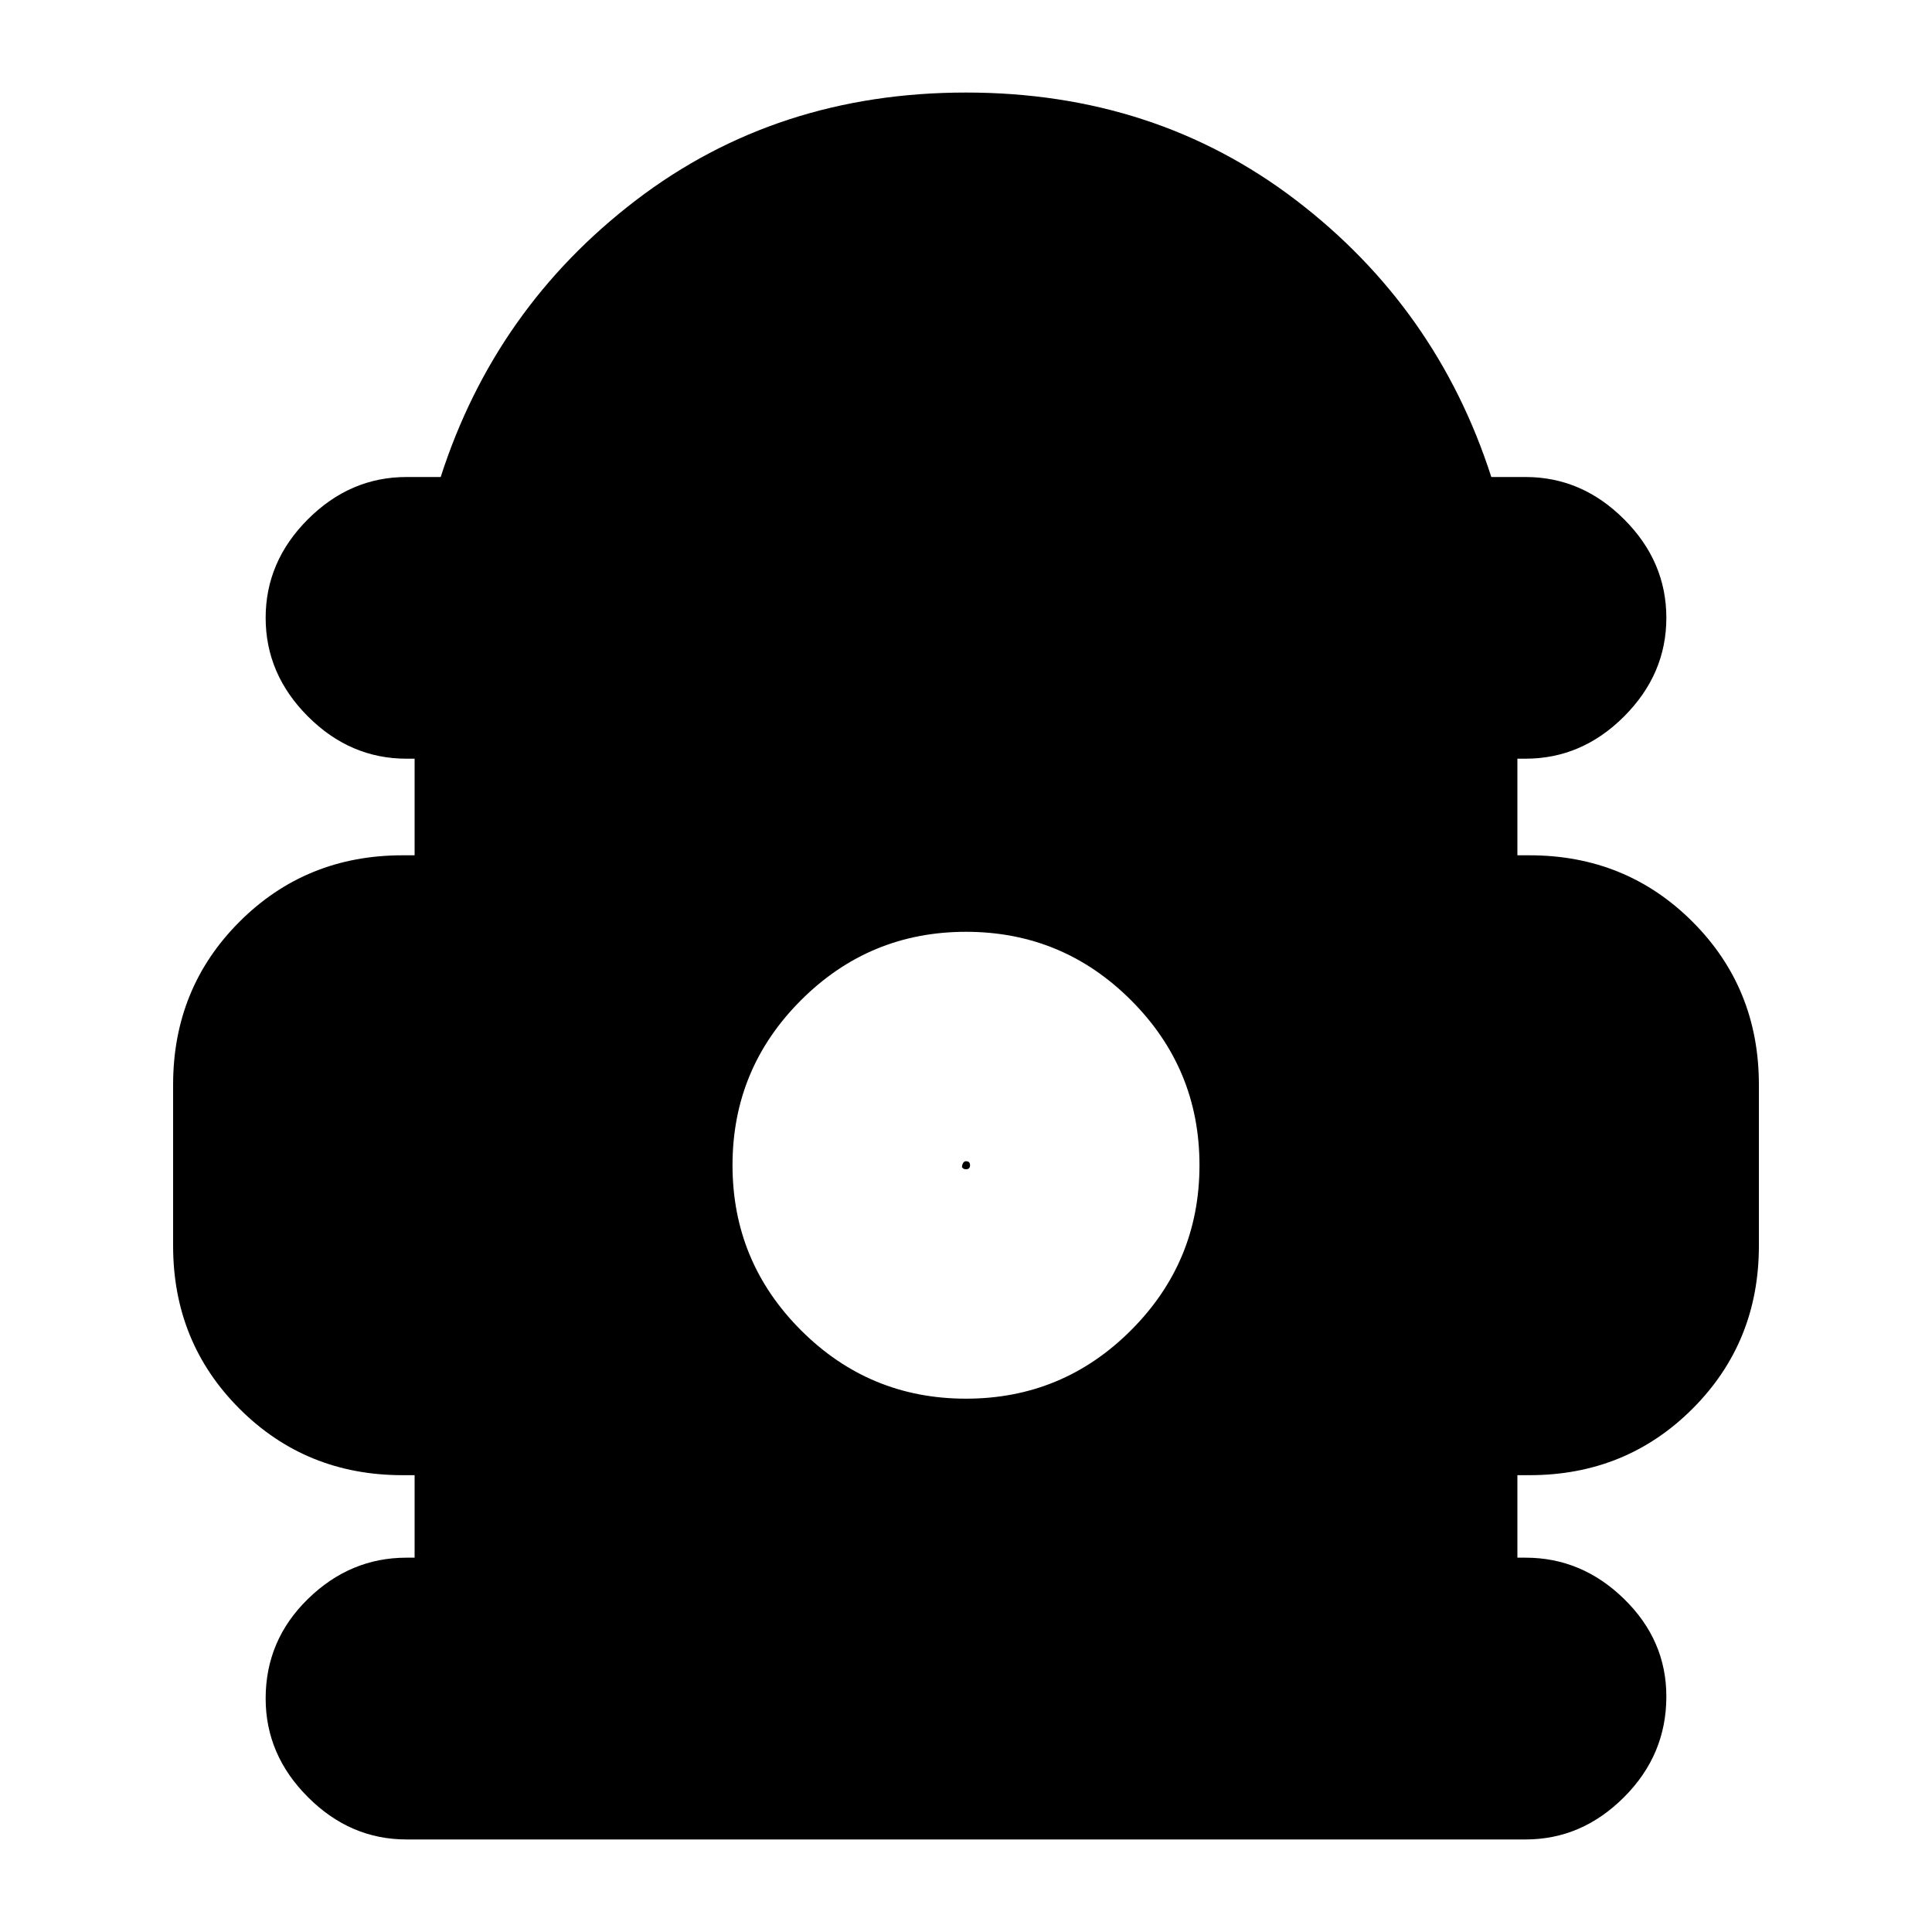 <svg xmlns="http://www.w3.org/2000/svg" height="20" width="20"><path d="M4.208 19.042Q3.625 19.042 3.188 18.604Q2.75 18.167 2.75 17.583Q2.75 16.979 3.188 16.552Q3.625 16.125 4.208 16.125H4.292V15.271H4.167Q3.167 15.271 2.479 14.583Q1.792 13.896 1.792 12.896V11.229Q1.792 10.229 2.479 9.542Q3.167 8.854 4.167 8.854H4.292V7.854H4.208Q3.625 7.854 3.188 7.417Q2.75 6.979 2.75 6.396Q2.75 5.812 3.188 5.375Q3.625 4.938 4.208 4.938H4.562Q5.125 3.188 6.583 2.073Q8.042 0.958 10 0.958Q11.958 0.958 13.417 2.073Q14.875 3.188 15.438 4.938H15.792Q16.375 4.938 16.812 5.375Q17.25 5.812 17.25 6.396Q17.25 6.979 16.812 7.417Q16.375 7.854 15.792 7.854H15.708V8.854H15.833Q16.833 8.854 17.521 9.542Q18.208 10.229 18.208 11.229V12.896Q18.208 13.896 17.521 14.583Q16.833 15.271 15.833 15.271H15.708V16.125H15.792Q16.375 16.125 16.812 16.552Q17.25 16.979 17.25 17.562Q17.25 18.167 16.812 18.604Q16.375 19.042 15.792 19.042ZM10 14.479Q11 14.479 11.708 13.771Q12.417 13.062 12.417 12.062Q12.417 11.062 11.708 10.354Q11 9.646 10 9.646Q9 9.646 8.292 10.354Q7.583 11.062 7.583 12.062Q7.583 13.062 8.292 13.771Q9 14.479 10 14.479ZM10 12.104Q9.979 12.104 9.969 12.094Q9.958 12.083 9.958 12.083Q9.958 12.062 9.969 12.042Q9.979 12.021 10 12.021Q10.021 12.021 10.031 12.031Q10.042 12.042 10.042 12.062Q10.042 12.083 10.031 12.094Q10.021 12.104 10 12.104Z"/></svg>